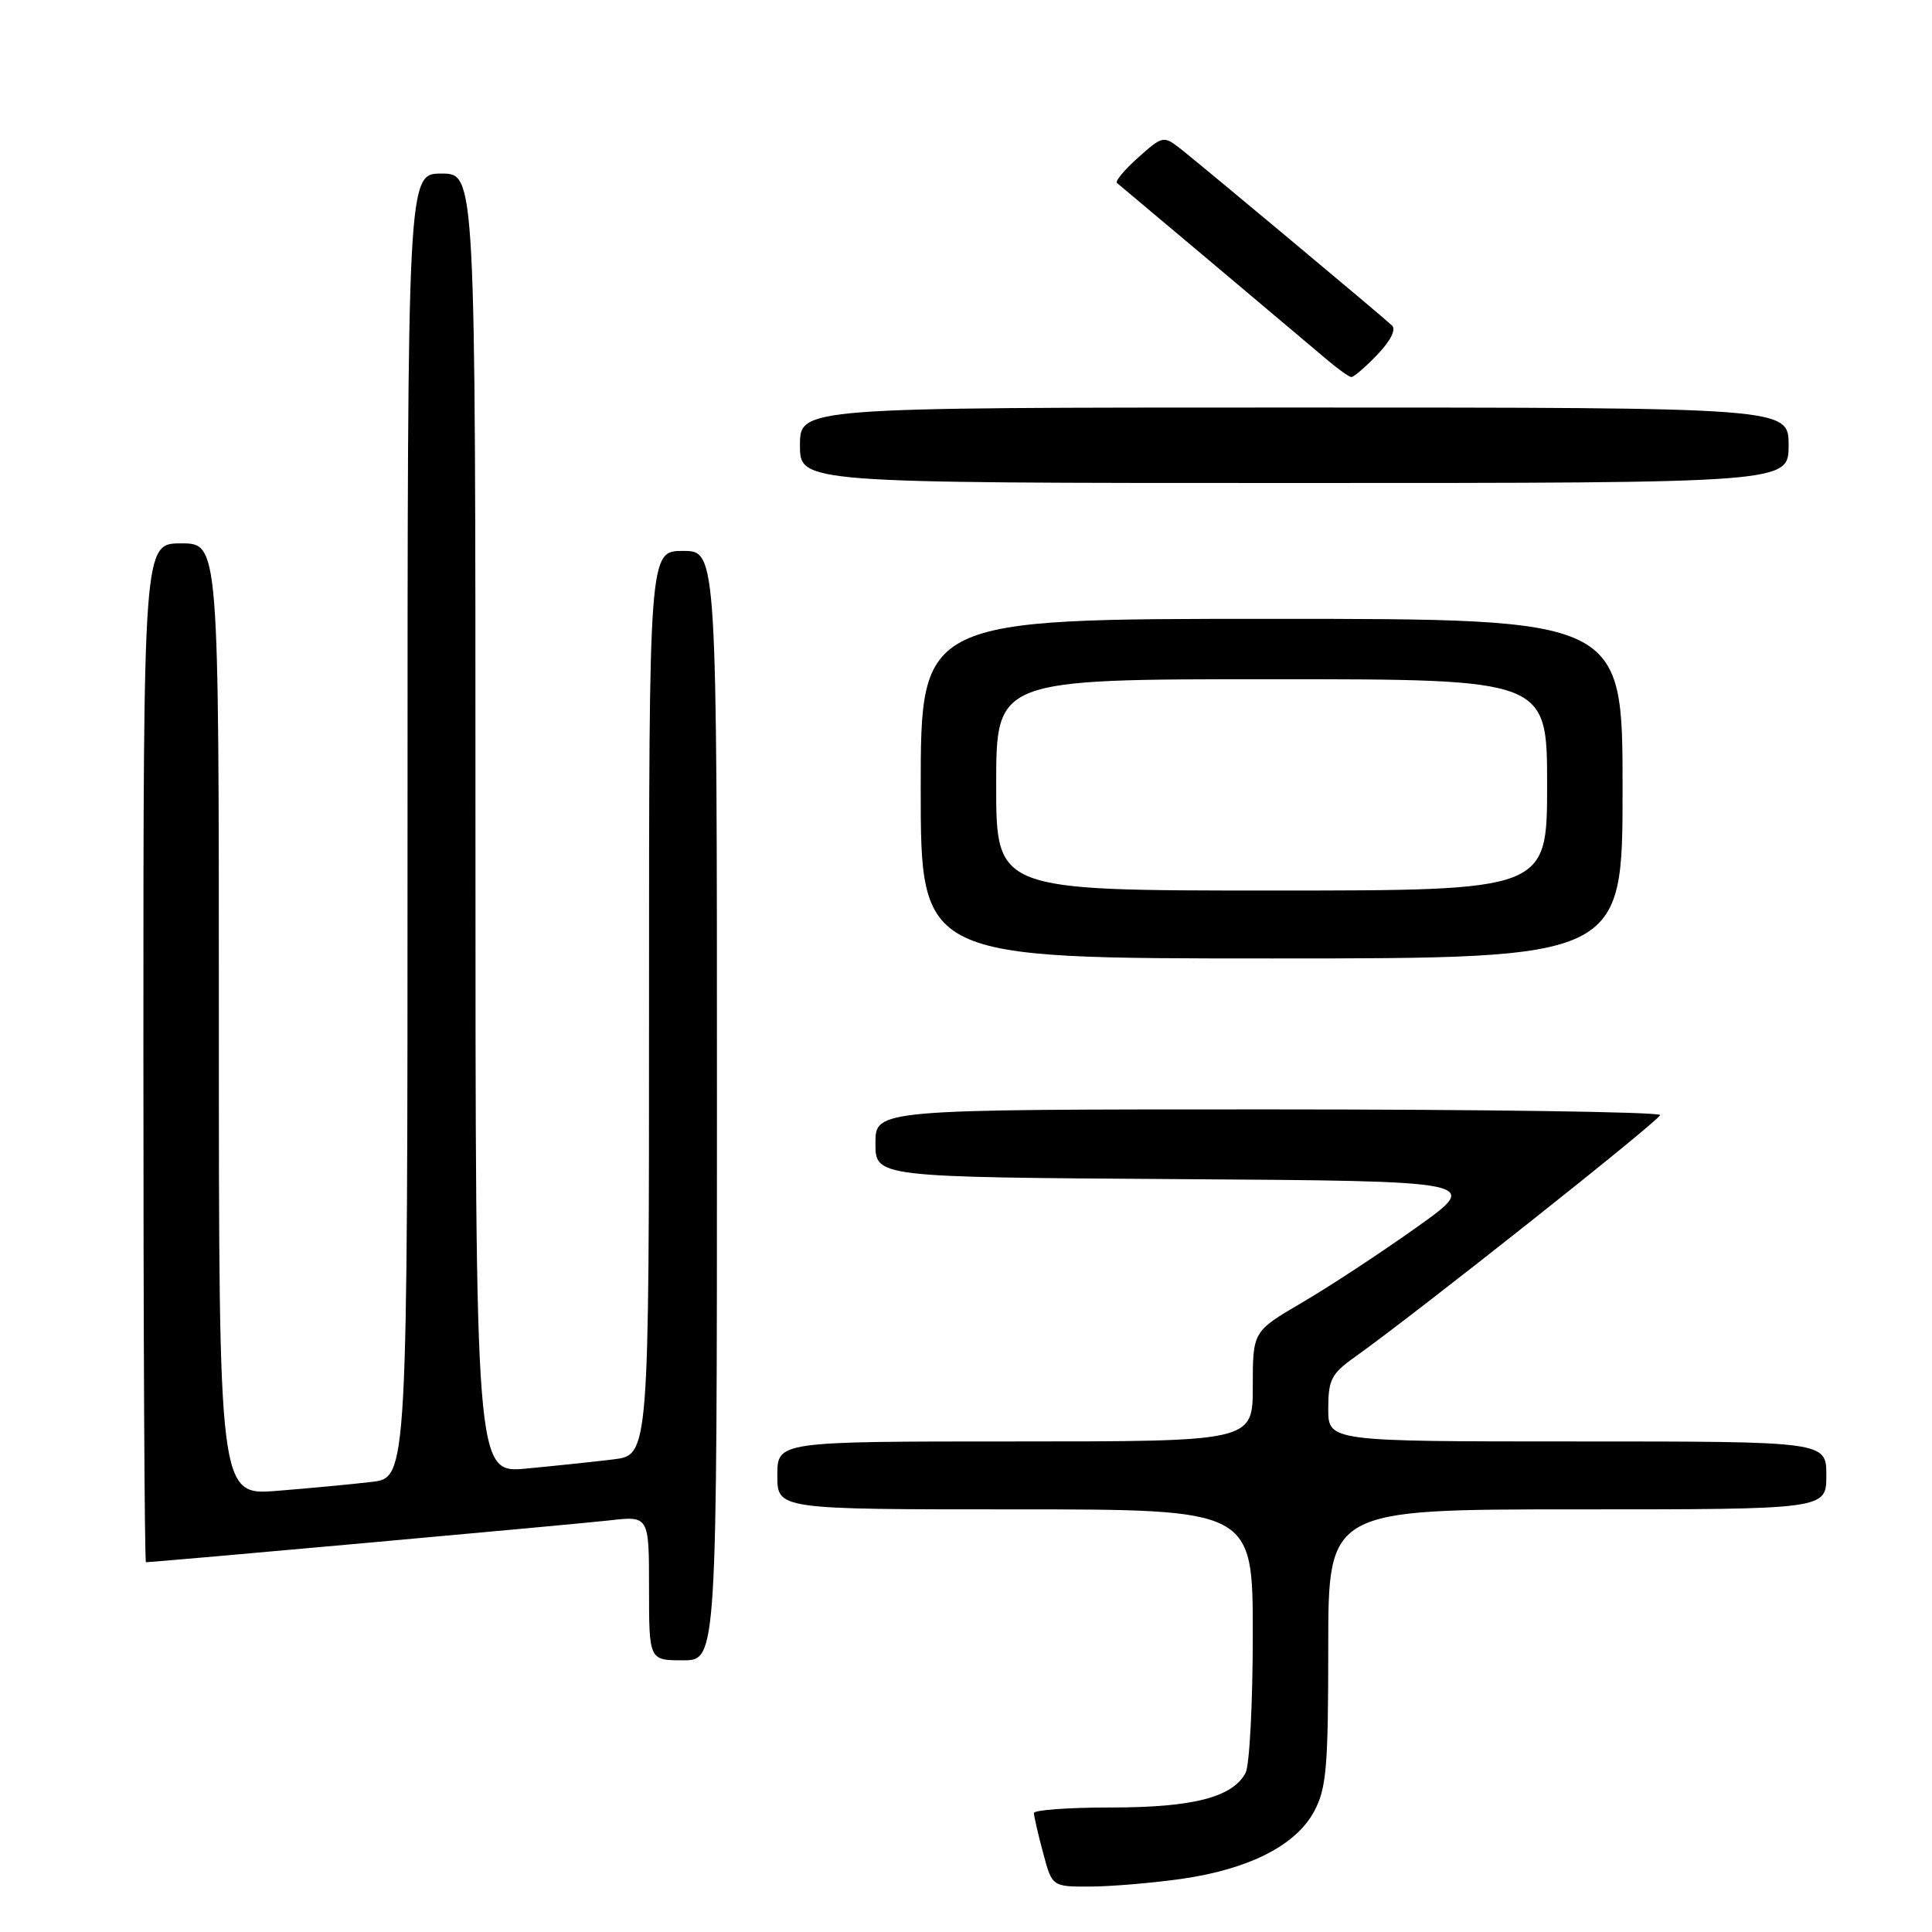 <?xml version="1.0" encoding="UTF-8" standalone="no"?>
<!DOCTYPE svg PUBLIC "-//W3C//DTD SVG 1.1//EN" "http://www.w3.org/Graphics/SVG/1.1/DTD/svg11.dtd" >
<svg xmlns="http://www.w3.org/2000/svg" xmlns:xlink="http://www.w3.org/1999/xlink" version="1.1" viewBox="0 0 256 256">
 <g >
 <path fill="currentColor"
d=" M 156.50 248.97 C 165.49 247.69 171.71 244.53 174.13 240.02 C 175.76 236.98 176.00 234.19 176.00 218.27 C 176.00 200.00 176.00 200.00 209.00 200.00 C 242.00 200.00 242.00 200.00 242.00 195.50 C 242.00 191.00 242.00 191.00 209.00 191.00 C 176.00 191.00 176.00 191.00 176.00 186.66 C 176.00 182.85 176.42 182.02 179.46 179.86 C 187.65 174.03 219.95 148.43 219.97 147.75 C 219.99 147.34 196.60 147.00 168.00 147.00 C 116.00 147.00 116.00 147.00 116.00 151.49 C 116.00 155.98 116.00 155.98 156.16 156.24 C 196.32 156.50 196.32 156.50 187.69 162.64 C 182.94 166.02 176.12 170.50 172.53 172.60 C 166.00 176.42 166.00 176.42 166.00 183.71 C 166.00 191.00 166.00 191.00 134.50 191.00 C 103.00 191.00 103.00 191.00 103.00 195.50 C 103.00 200.00 103.00 200.00 134.50 200.00 C 166.00 200.00 166.00 200.00 166.00 216.57 C 166.00 225.68 165.57 233.94 165.04 234.93 C 163.31 238.15 158.08 239.50 147.25 239.50 C 141.61 239.50 137.00 239.83 137.00 240.24 C 137.00 240.64 137.54 243.00 138.21 245.49 C 139.41 250.00 139.41 250.00 144.46 249.98 C 147.23 249.97 152.65 249.51 156.50 248.97 Z  M 95.00 146.50 C 95.00 73.00 95.00 73.00 90.50 73.00 C 86.00 73.00 86.00 73.00 86.00 132.91 C 86.00 192.81 86.00 192.81 81.25 193.38 C 78.64 193.70 73.46 194.24 69.75 194.59 C 63.00 195.23 63.00 195.23 63.00 109.12 C 63.00 23.00 63.00 23.00 58.50 23.00 C 54.00 23.00 54.00 23.00 54.00 109.41 C 54.00 195.81 54.00 195.81 49.25 196.36 C 46.64 196.67 41.01 197.20 36.75 197.54 C 29.00 198.17 29.00 198.17 29.00 135.09 C 29.00 72.00 29.00 72.00 24.00 72.00 C 19.00 72.00 19.00 72.00 19.00 139.50 C 19.00 176.62 19.15 207.00 19.34 207.00 C 20.52 207.00 76.49 201.95 80.75 201.46 C 86.00 200.86 86.00 200.86 86.00 210.43 C 86.00 220.00 86.00 220.00 90.50 220.00 C 95.00 220.00 95.00 220.00 95.00 146.50 Z  M 215.00 104.50 C 215.00 82.00 215.00 82.00 168.50 82.00 C 122.00 82.00 122.00 82.00 122.00 104.50 C 122.00 127.00 122.00 127.00 168.50 127.00 C 215.00 127.00 215.00 127.00 215.00 104.50 Z  M 237.00 59.00 C 237.00 54.00 237.00 54.00 171.50 54.00 C 106.00 54.00 106.00 54.00 106.00 59.00 C 106.00 64.00 106.00 64.00 171.50 64.00 C 237.00 64.00 237.00 64.00 237.00 59.00 Z  M 182.51 46.99 C 184.26 45.16 185.02 43.65 184.44 43.12 C 182.89 41.68 158.89 21.64 156.42 19.71 C 154.17 17.96 154.05 17.99 150.81 20.88 C 148.99 22.50 147.73 24.02 148.00 24.24 C 148.72 24.82 172.79 45.08 175.89 47.71 C 177.33 48.93 178.75 49.94 179.06 49.96 C 179.37 49.98 180.92 48.65 182.51 46.99 Z  M 132.00 104.00 C 132.00 90.00 132.00 90.00 168.50 90.00 C 205.00 90.00 205.00 90.00 205.00 104.00 C 205.00 118.00 205.00 118.00 168.50 118.00 C 132.00 118.00 132.00 118.00 132.00 104.00 Z "/>
</g>
</svg>